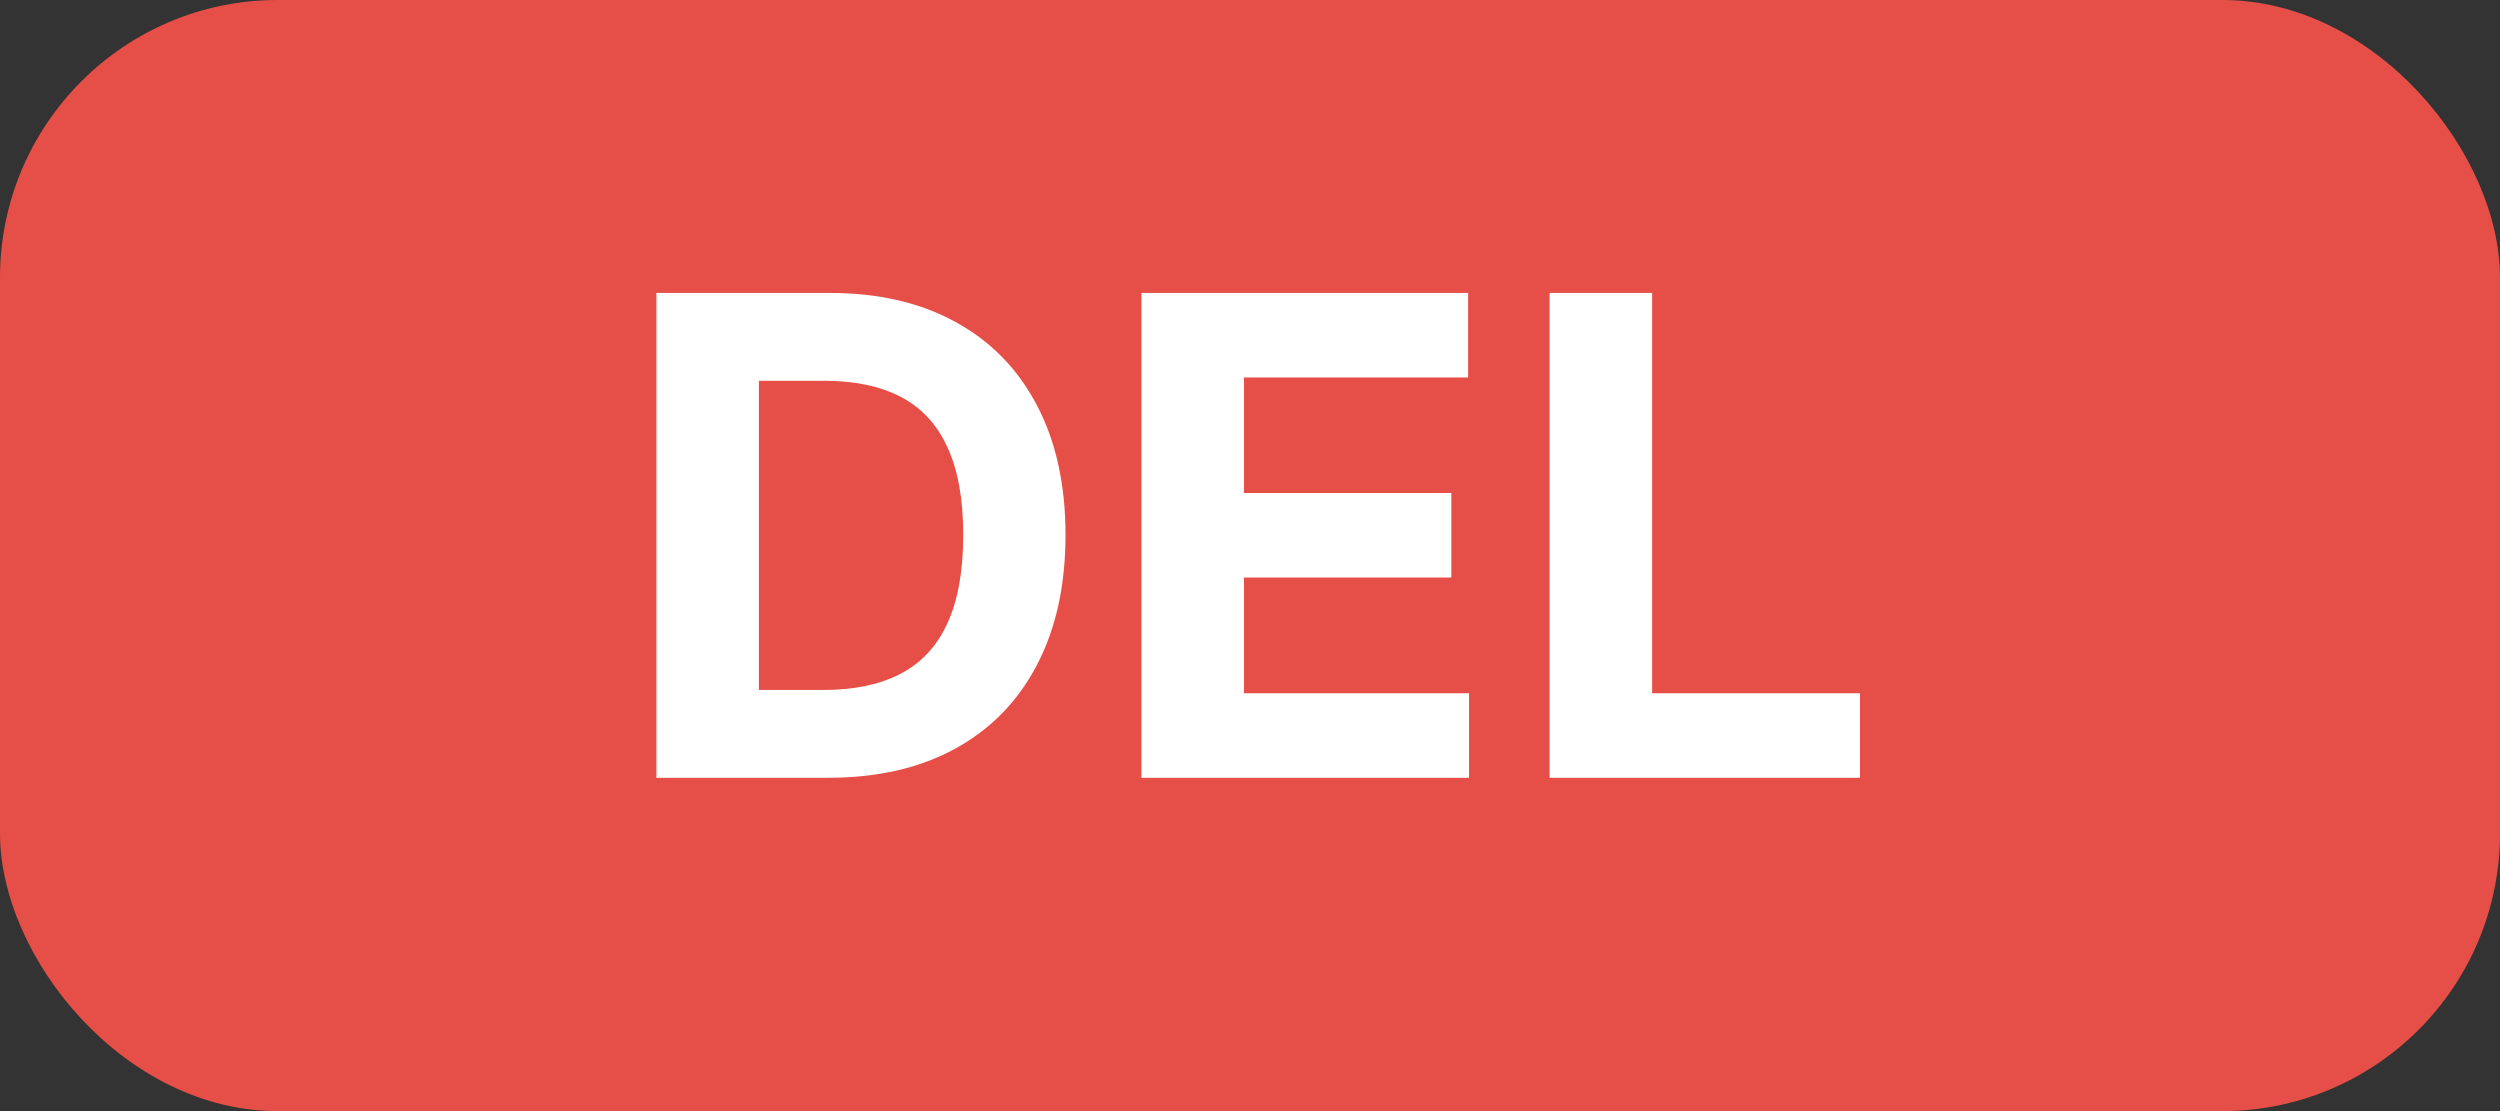 <svg width="45" height="20" viewBox="0 0 45 20" fill="none" xmlns="http://www.w3.org/2000/svg">
<rect x="0" y="0" width="45" height="20" fill="#333333" stroke="none"/>
<rect width="45" height="20" rx="5" fill="#E64F47"/>
<path d="M14.909 14H11.815V5.273H14.934C15.812 5.273 16.568 5.447 17.201 5.797C17.835 6.143 18.322 6.642 18.663 7.293C19.007 7.943 19.179 8.722 19.179 9.628C19.179 10.537 19.007 11.318 18.663 11.972C18.322 12.625 17.832 13.126 17.193 13.476C16.557 13.825 15.795 14 14.909 14ZM13.66 12.419H14.832C15.378 12.419 15.836 12.322 16.209 12.129C16.584 11.933 16.865 11.631 17.052 11.222C17.243 10.81 17.338 10.278 17.338 9.628C17.338 8.983 17.243 8.456 17.052 8.047C16.865 7.638 16.585 7.337 16.213 7.143C15.841 6.95 15.382 6.854 14.836 6.854H13.66V12.419ZM20.546 14V5.273H26.426V6.794H22.391V8.874H26.124V10.395H22.391V12.479H26.443V14H20.546ZM27.893 14V5.273H29.738V12.479H33.48V14H27.893Z" fill="white"/>
</svg>
